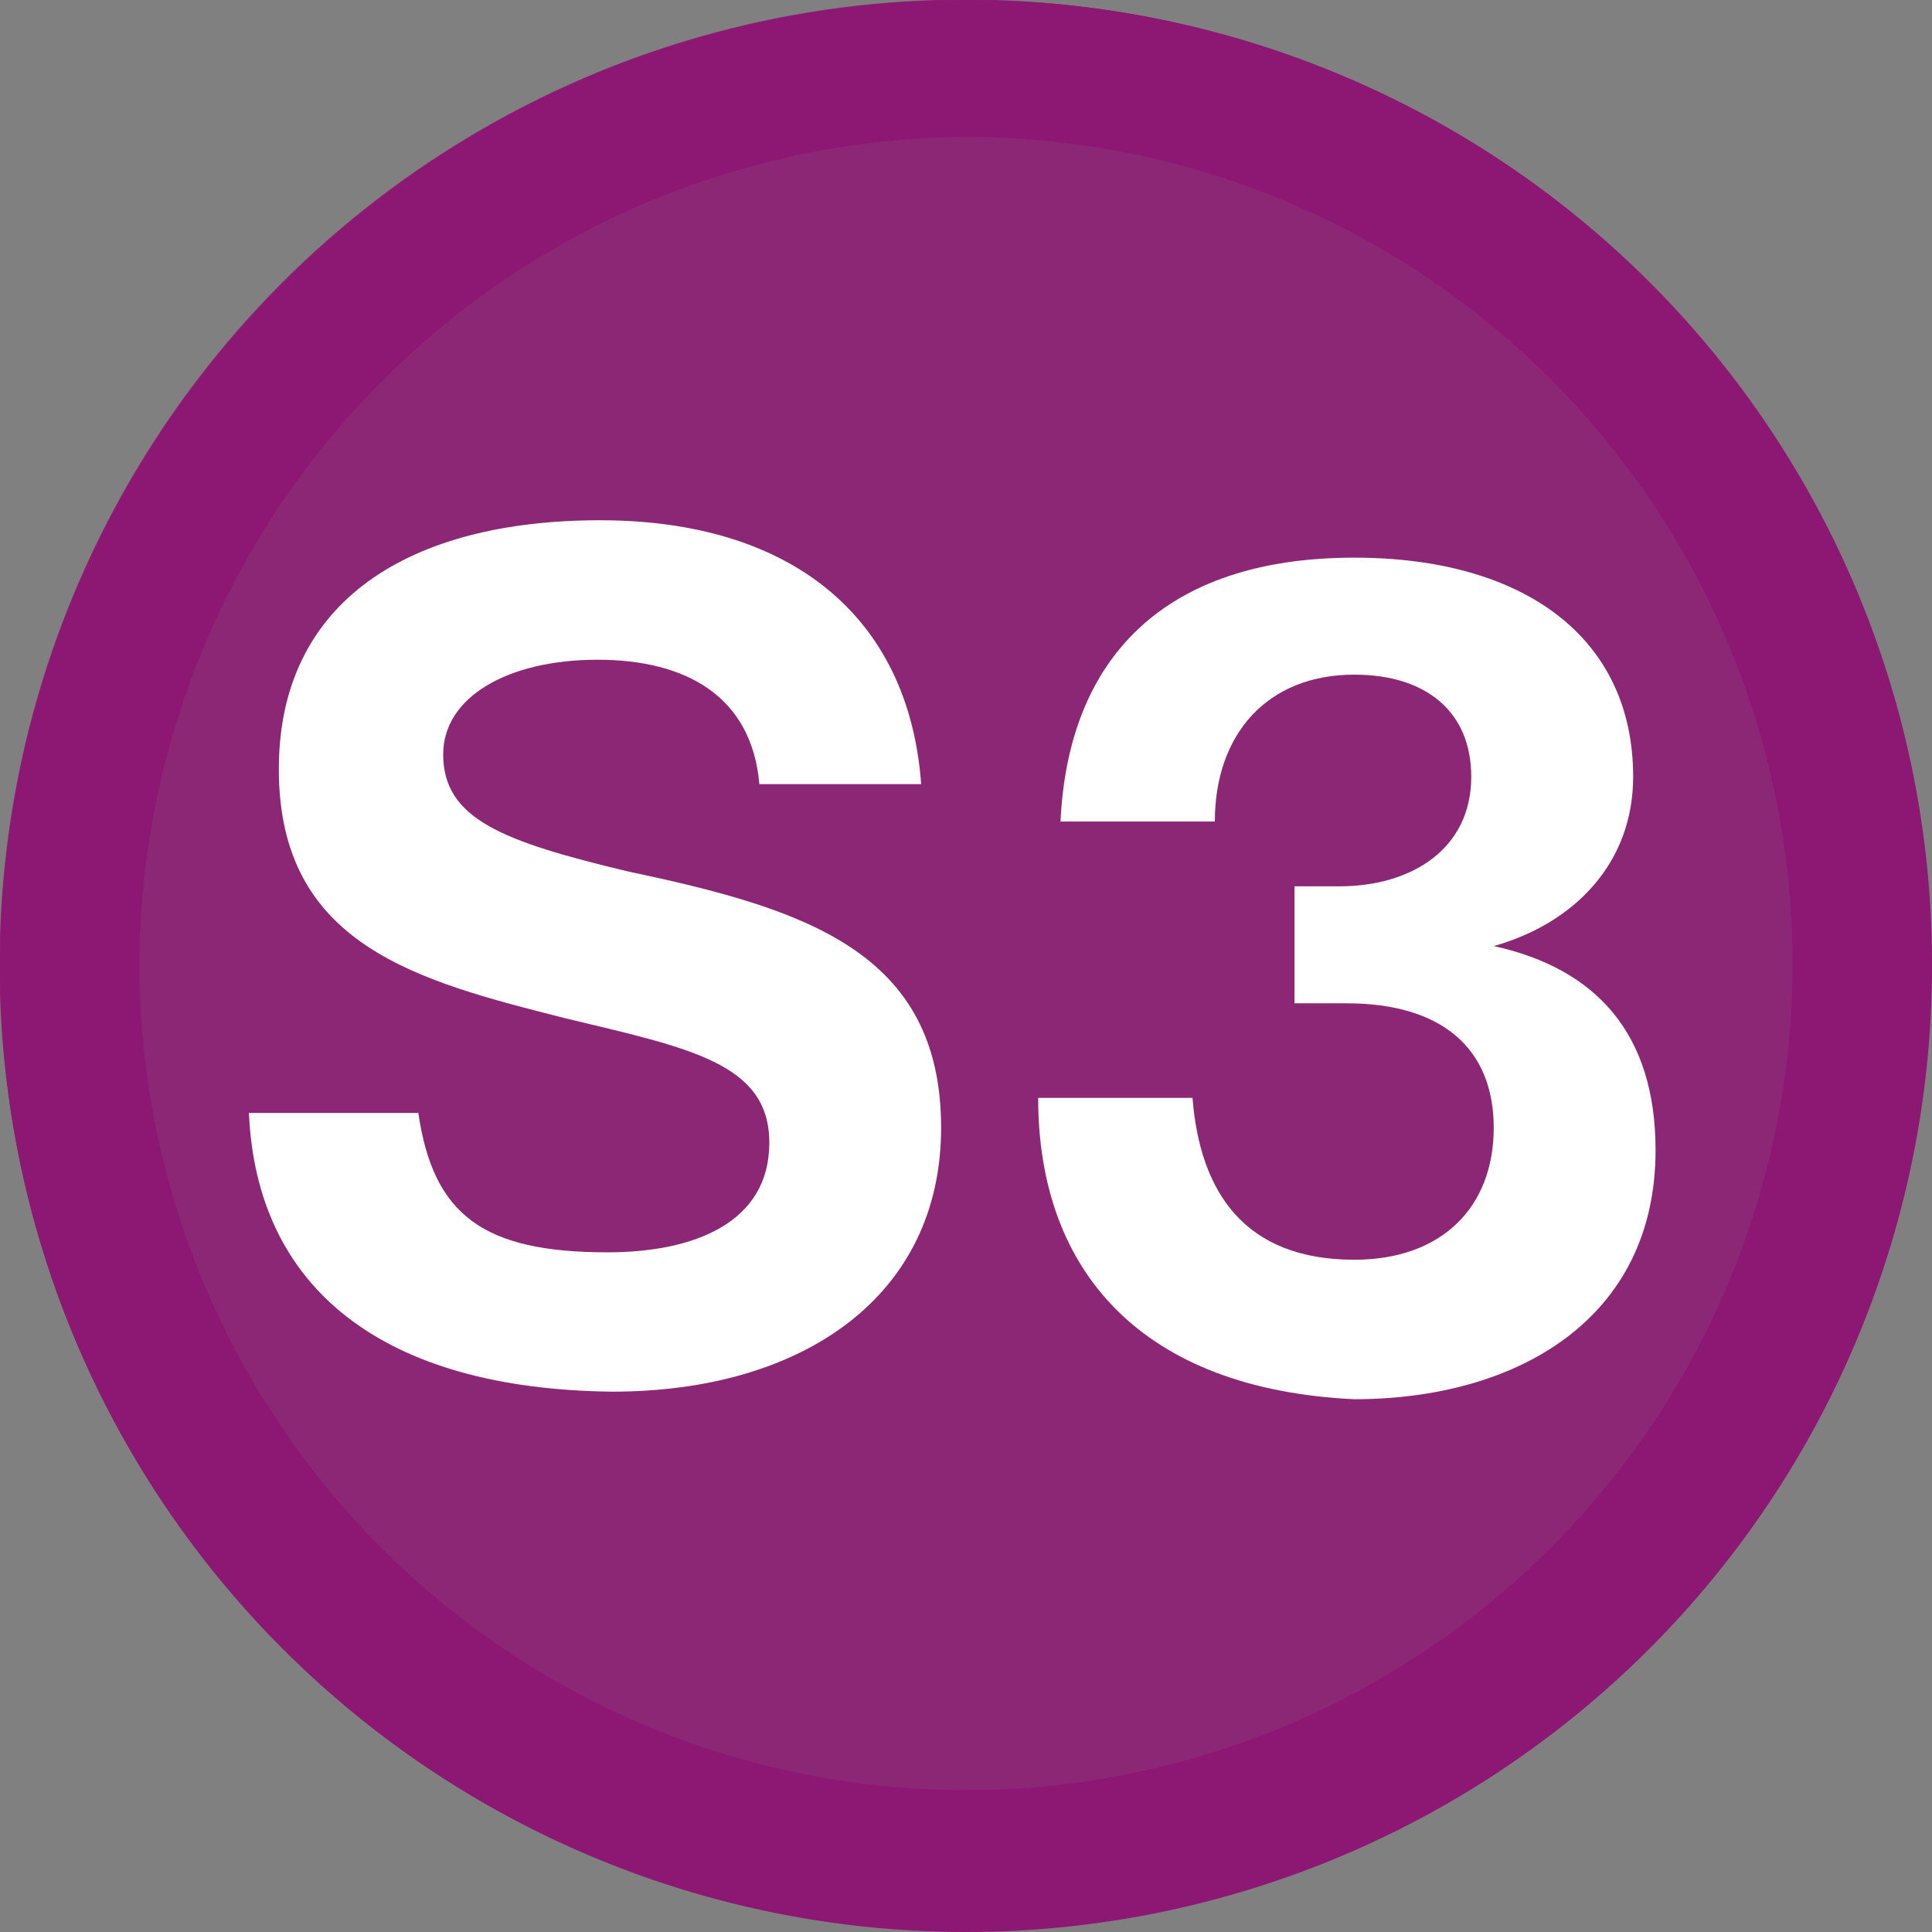 <?xml version="1.0" encoding="UTF-8" standalone="no"?>
<svg
   xmlns:dc="http://purl.org/dc/elements/1.1/"
   xmlns:cc="http://creativecommons.org/ns#"
   xmlns:rdf="http://www.w3.org/1999/02/22-rdf-syntax-ns#"
   xmlns:svg="http://www.w3.org/2000/svg"
   xmlns="http://www.w3.org/2000/svg"
   xmlns:sodipodi="http://sodipodi.sourceforge.net/DTD/sodipodi-0.dtd"
   xmlns:inkscape="http://www.inkscape.org/namespaces/inkscape"
   id="s3kreis"
   width="25"
   height="25"
   viewBox="0 0 25 25"
   version="1.1"
   sodipodi:docname="s3kreis.svg"
   inkscape:version="1.0.2 (e86c870879, 2021-01-15, custom)">
  <rect x="0" y="0" width="25" height="25" fill="#808080" stroke="none"/>
  <defs
     id="defs11" />
  <sodipodi:namedview
     pagecolor="#ffffff"
     bordercolor="#666666"
     borderopacity="1"
     objecttolerance="10"
     gridtolerance="10"
     guidetolerance="10"
     inkscape:pageopacity="0"
     inkscape:pageshadow="2"
     inkscape:window-width="4300"
     inkscape:window-height="1721"
     id="namedview9"
     showgrid="false"
     fit-margin-top="0"
     fit-margin-left="0"
     fit-margin-right="0"
     fit-margin-bottom="0"
     inkscape:zoom="1.3833333"
     inkscape:cx="35.76675"
     inkscape:cy="65.355875"
     inkscape:window-x="2391"
     inkscape:window-y="-9"
     inkscape:window-maximized="1"
     inkscape:current-layer="s3kreis" />
  <rect
     id="Rechteck_36"
     data-name="Rechteck 36"
     width="150"
     height="150"
     fill="none"
     x="-36.2"
     y="-37.1" />
  <g
     id="Gruppe_146"
     data-name="Gruppe 146"
     opacity="0.85"
     transform="matrix(0.322,0,0,0.322,-11.662,-11.952)">
    <circle
       id="Ellipse_20"
       data-name="Ellipse 20"
       cx="38.8"
       cy="38.8"
       r="38.8"
       transform="translate(36.2,37.1)"
       fill="#8d1873" />
  </g>
  <path
     id="Pfad_482"
     data-name="Pfad 482"
     d="M 12.5,1.772 A 10.696,10.696 0 1 1 1.804,12.468 v 0 A 10.752,10.752 0 0 1 12.5,1.772 m 0,-1.772 A 12.5,12.5 0 1 0 25,12.5 v 0 A 12.471,12.471 0 0 0 12.559,4.9999997e-8 Z"
     fill="#8d1873"
     style="stroke-width:0.322" />
  <path
     id="Pfad_483"
     data-name="Pfad 483"
     d="m 3.222,14.401 h 2.191 c 0.193,1.321 0.838,1.804 2.448,1.804 1.128,0 2.094,-0.387 2.094,-1.418 0,-1.031 -1.031,-1.224 -2.642,-1.611 -1.901,-0.483 -3.705,-0.934 -3.705,-3.222 0,-2.191 1.707,-3.222 4.156,-3.222 2.448,0 3.995,1.224 4.156,3.415 H 9.826 C 9.729,9.021 8.892,8.537 7.732,8.537 c -1.16,0 -1.997,0.483 -1.997,1.224 0,0.838 0.773,1.128 2.384,1.514 2.287,0.483 4.059,1.031 4.059,3.318 0,2.191 -1.804,3.415 -4.253,3.415 -2.996,-0.032 -4.607,-1.353 -4.704,-3.608 z"
     fill="#ffffff"
     style="stroke-width:0.322" />
  <path
     id="Pfad_484"
     data-name="Pfad 484"
     d="m 13.434,14.207 h 1.997 c 0.097,1.224 0.677,2.094 2.094,2.094 1.128,0 1.804,-0.677 1.804,-1.707 0,-1.031 -0.677,-1.611 -1.901,-1.611 h -0.677 v -1.514 h 0.58 c 0.934,0 1.707,-0.483 1.707,-1.418 0,-0.838 -0.58,-1.321 -1.514,-1.321 -1.128,0 -1.804,0.773 -1.804,1.901 h -1.997 c 0.097,-2.094 1.321,-3.415 3.802,-3.415 2.191,0 3.608,1.031 3.608,2.835 0,1.128 -0.773,1.901 -1.804,2.191 v 0 c 1.321,0.29 2.094,1.128 2.094,2.642 0,2.191 -1.804,3.222 -3.898,3.222 -2.738,-0.129 -4.091,-1.643 -4.091,-3.898 z"
     fill="#ffffff"
     style="stroke-width:0.322" />
</svg>
